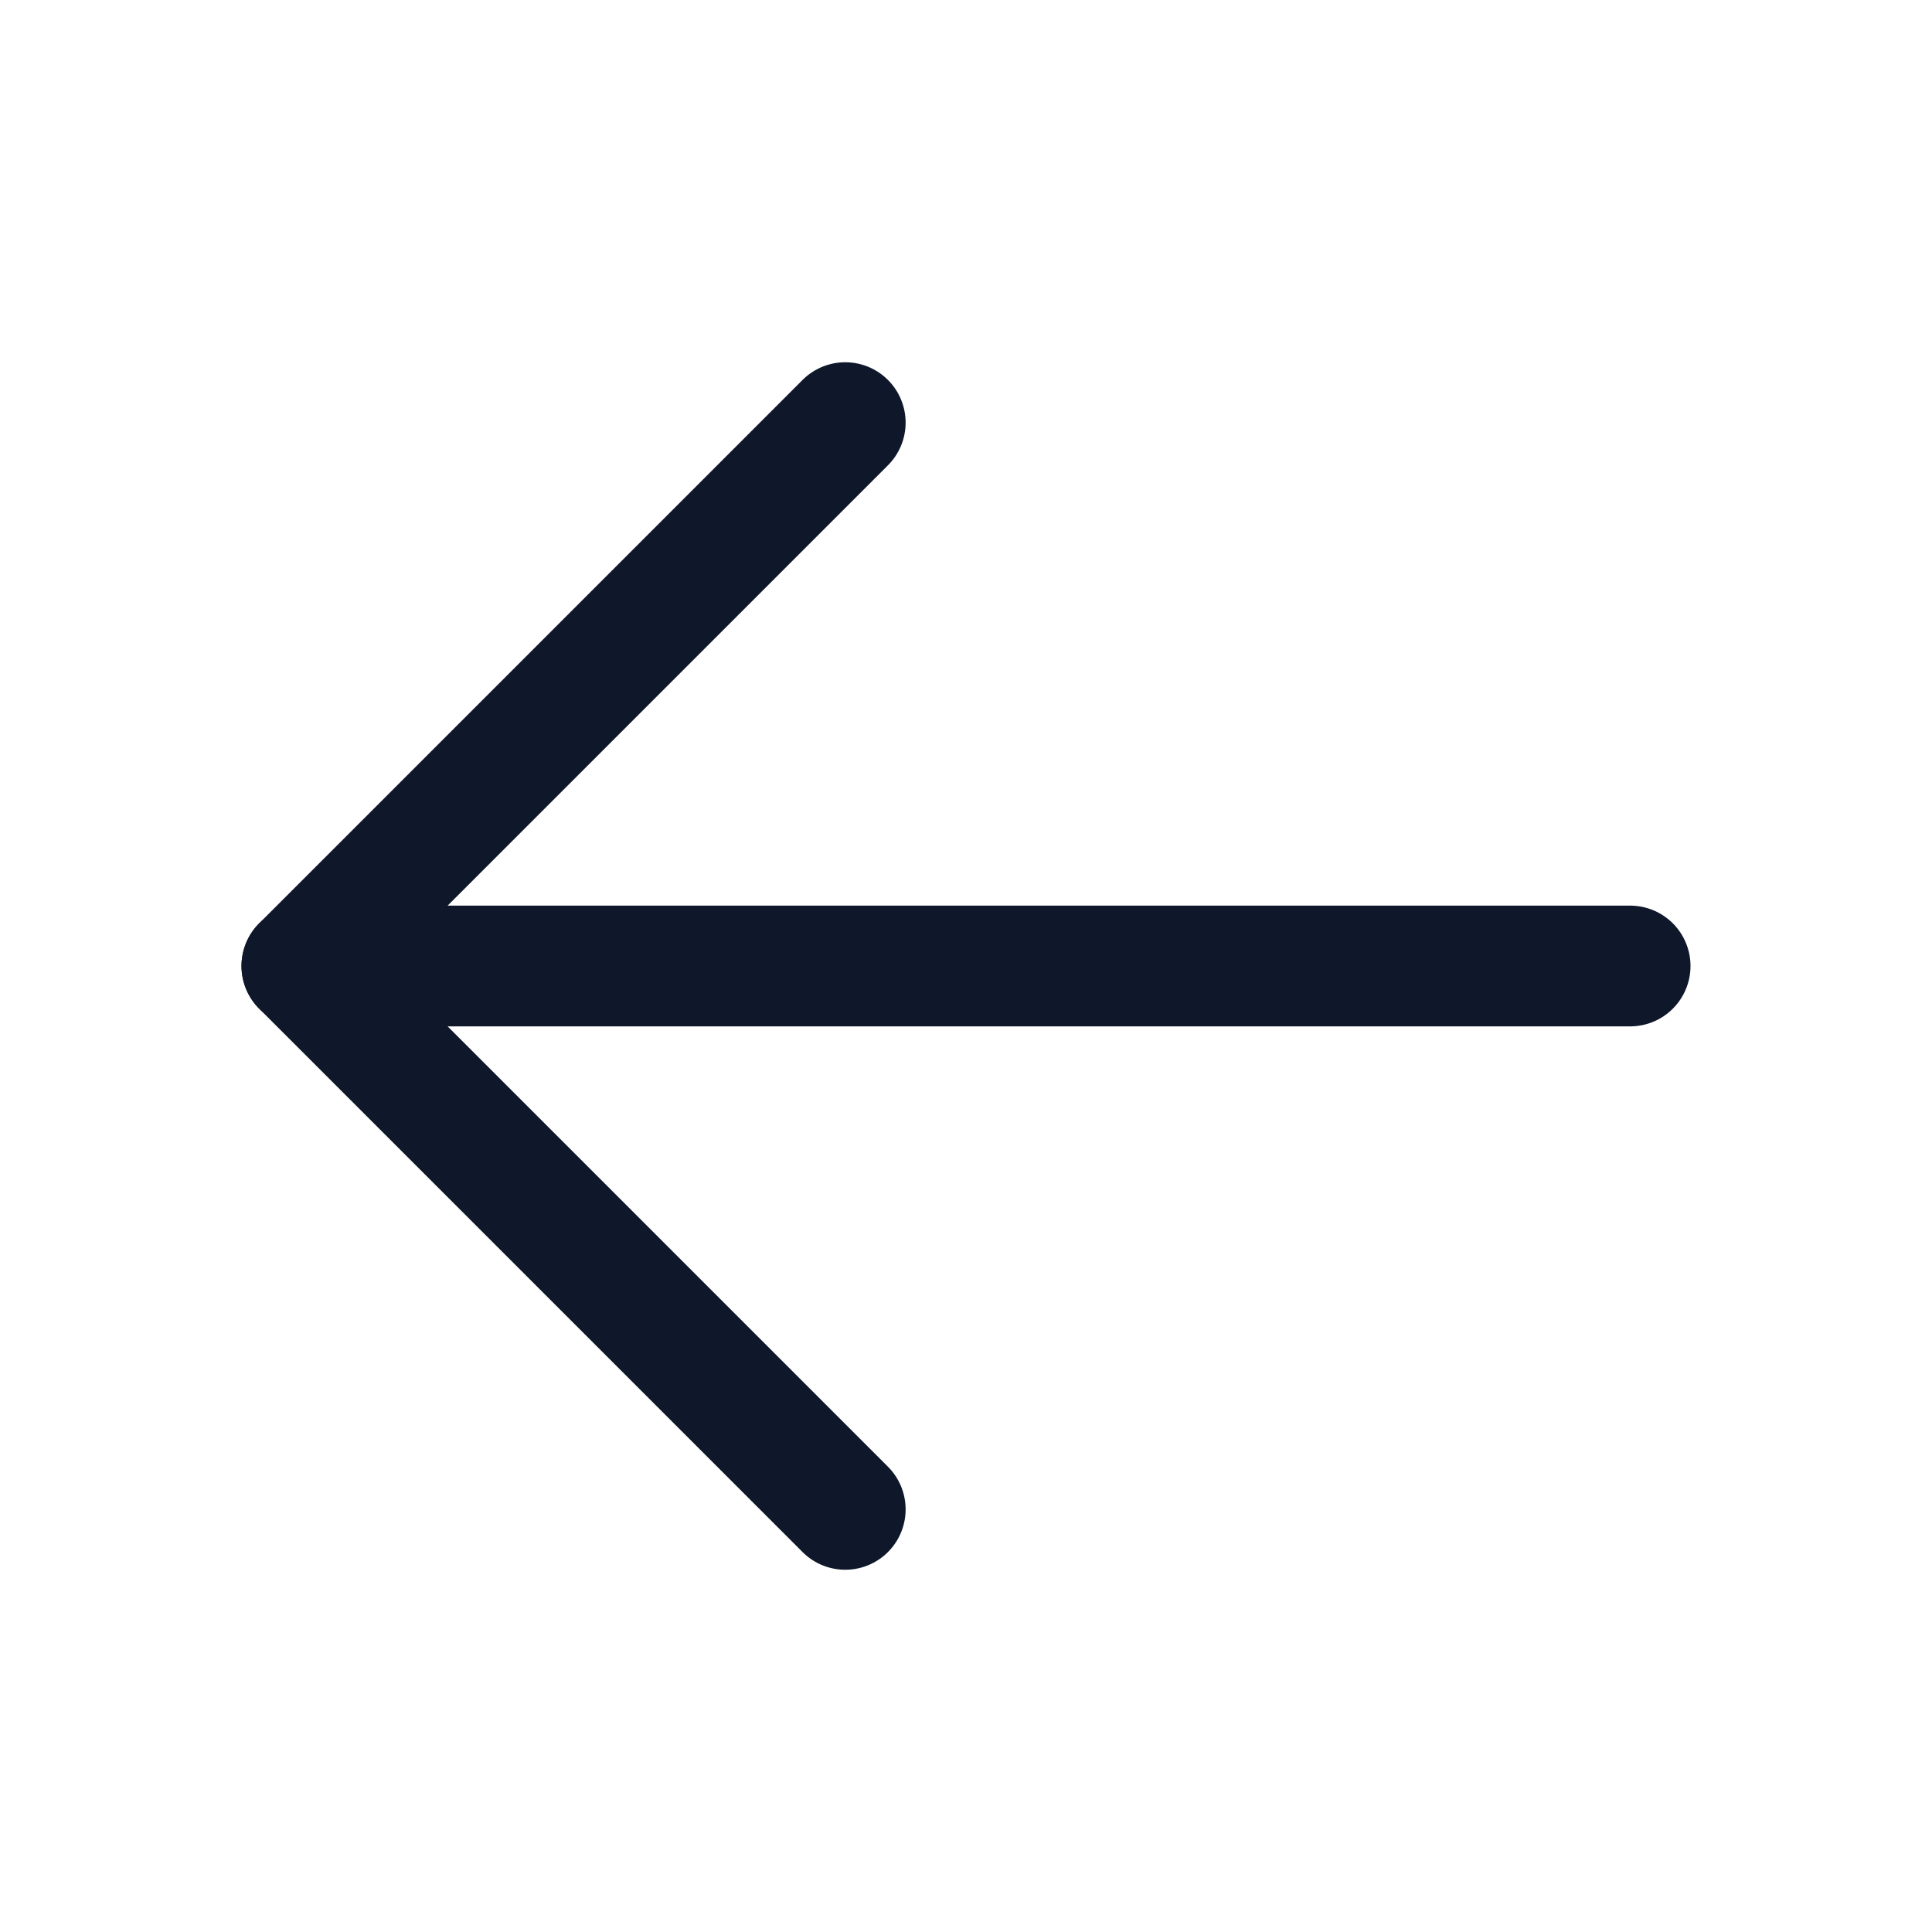 <svg width="24" height="24" viewBox="0 0 24 24" fill="none" xmlns="http://www.w3.org/2000/svg">
    <path d="M20.25 12L3.75 12" stroke="#0F172A" stroke-width="1.5" stroke-linecap="round" stroke-linejoin="round"/>
    <path d="M10.5 18.75L3.75 12L10.5 5.25" stroke="#0F172A" stroke-width="1.5" stroke-linecap="round" stroke-linejoin="round"/>
</svg>
